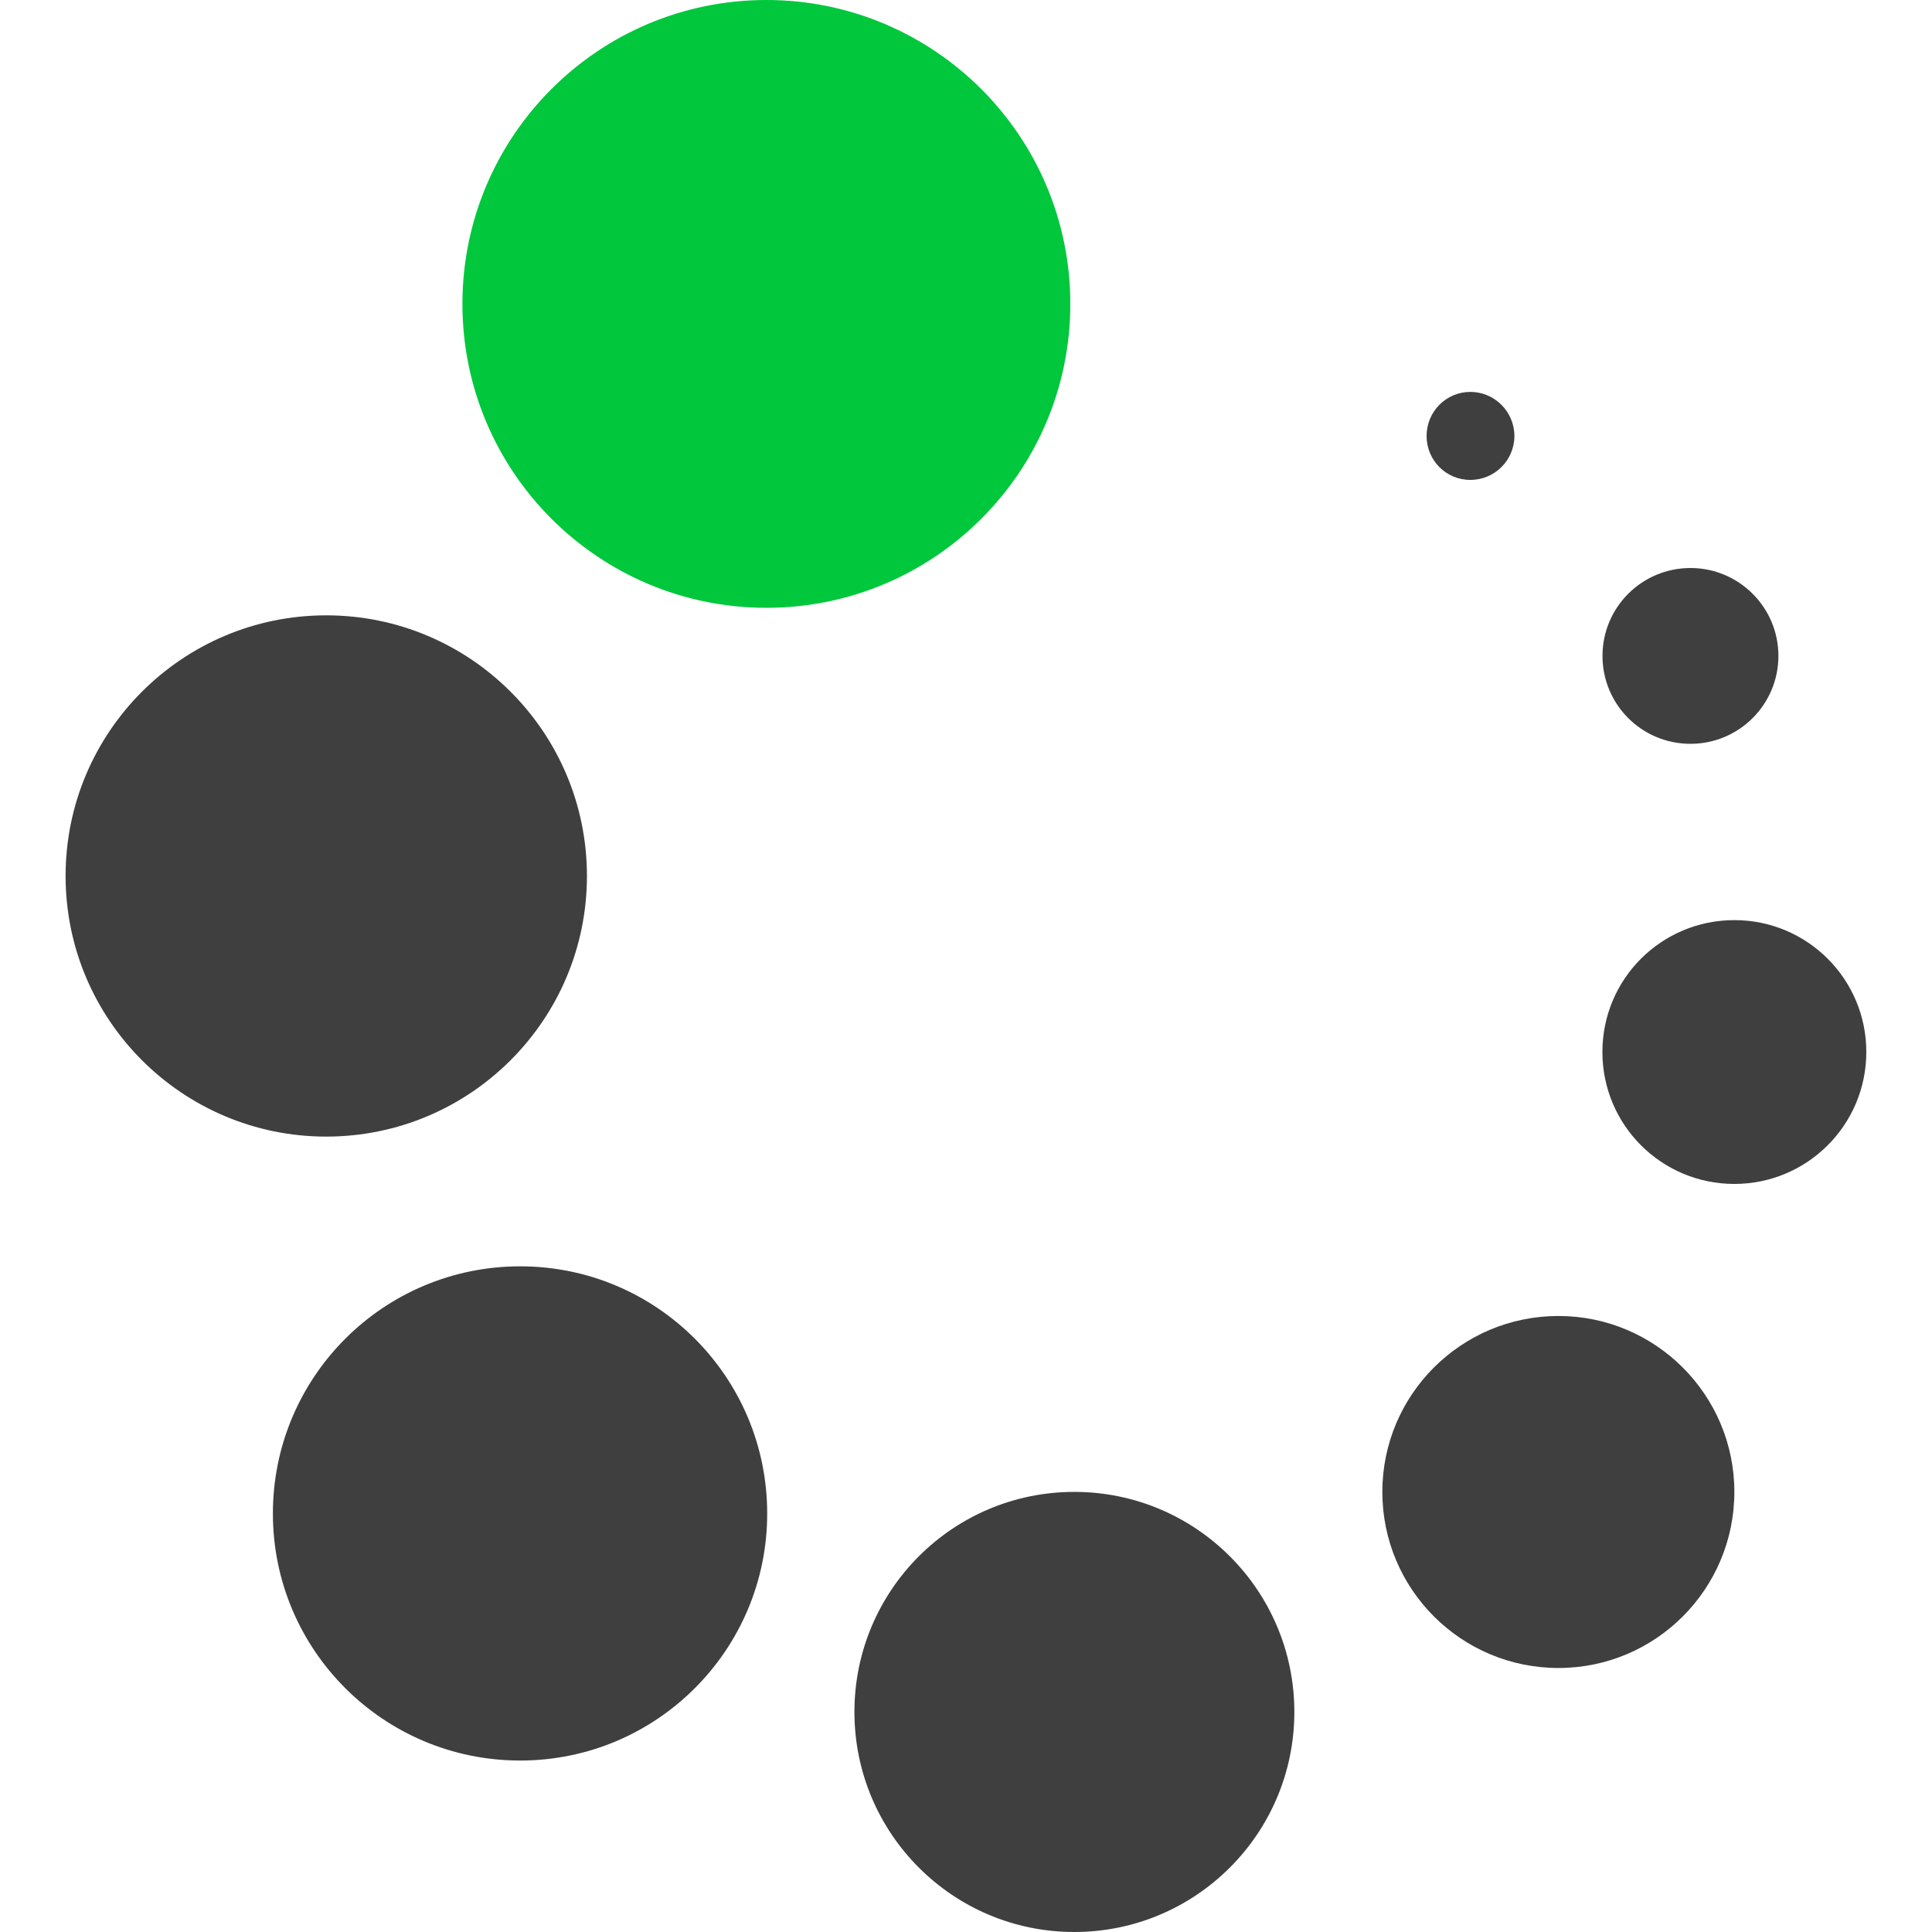 <?xml version="1.0" encoding="utf-8"?>
<!-- Generator: Adobe Illustrator 23.0.3, SVG Export Plug-In . SVG Version: 6.00 Build 0)  -->
<svg version="1.1" id="Capa_1" xmlns="http://www.w3.org/2000/svg" xmlns:xlink="http://www.w3.org/1999/xlink" x="0px" y="0px"
	 viewBox="0 0 200 200" style="enable-background:new 0 0 200 200;" xml:space="preserve">
<style type="text/css">
	.st0{fill:#00C83C;}
	.st1{fill:#FE9200;}
	.st2{fill:#02B1FF;}
	.st3{fill:#F28913;}
	.st4{fill:#F18A00;}
	.st5{fill:#00B2E8;}
	.st6{fill:#00B2E3;}
	.st7{fill:#3F3F3F;}
	.st8{fill:#232120;}
	.st9{fill:#3D3935;}
	.st10{fill:#009B3E;}
	.st11{fill:#009845;}
	.st12{fill:#FFFFFF;}
	.st13{fill:#6F6F6E;}
	.st14{fill:none;stroke:#00C83C;stroke-width:3.635;stroke-miterlimit:10;}
	.st15{fill:none;stroke:#FFFFFF;stroke-width:3.635;stroke-miterlimit:10;}
	.st16{fill:none;stroke:#3F3F3F;stroke-width:2.539;stroke-linecap:round;stroke-linejoin:round;stroke-miterlimit:10;}
	.st17{fill:none;stroke:#00C73C;stroke-width:2.539;stroke-linecap:round;stroke-linejoin:round;stroke-miterlimit:10;}
	.st18{fill:none;stroke:#3F3F3F;stroke-width:2.475;stroke-linecap:round;stroke-linejoin:round;stroke-miterlimit:10;}
	.st19{fill:none;stroke:#3F3F3F;stroke-width:2.499;stroke-linecap:round;stroke-linejoin:round;stroke-miterlimit:10;}
	.st20{fill:none;stroke:#3F3F3F;stroke-width:2.76;stroke-linecap:round;stroke-linejoin:round;stroke-miterlimit:10;}
	.st21{fill:none;stroke:#3F3F3F;stroke-width:2.147;stroke-linecap:round;stroke-linejoin:round;stroke-miterlimit:10;}
	.st22{fill:#00C73C;}
	.st23{fill:none;stroke:#3F3F3F;stroke-width:2;stroke-linecap:round;stroke-linejoin:round;stroke-miterlimit:10;}
	.st24{fill:#0AC53D;}
	.st25{fill:none;}
	.st26{fill:none;stroke:#3F3F3F;stroke-width:2;stroke-miterlimit:10;}
	.st27{fill:none;stroke:#3F3F3F;stroke-width:12;stroke-linecap:round;stroke-linejoin:round;stroke-miterlimit:10;}
	.st28{fill-rule:evenodd;clip-rule:evenodd;fill:#3F3F3F;}
	.st29{fill:none;stroke:#4D4D4D;stroke-width:0.5;stroke-miterlimit:10;}
	.st30{fill:none;stroke:#666666;stroke-width:0.25;stroke-miterlimit:10;}
	.st31{fill:url(#SVGID_1_);}
	.st32{fill:url(#SVGID_2_);}
	.st33{fill:url(#SVGID_3_);}
	.st34{fill:url(#SVGID_4_);}
	.st35{fill:url(#SVGID_5_);}
	.st36{fill:url(#SVGID_6_);}
	.st37{fill:none;stroke:#3D3935;stroke-miterlimit:10;}
	.st38{fill:#3F3F3F;stroke:#40403F;stroke-width:0.325;stroke-miterlimit:10;}
	.st39{fill:#3F3F3F;stroke:#3F3F3F;stroke-width:5;stroke-linecap:round;stroke-linejoin:round;stroke-miterlimit:10;}
</style>
<g>
	<path class="st7" d="M79.42,156.68c0,14.12-11.45,25.57-25.57,25.57c-14.15,0-25.6-11.45-25.6-25.57
		c0-14.14,11.45-25.59,25.6-25.59C67.97,131.09,79.42,142.54,79.42,156.68"/>
	<path class="st7" d="M133.99,177.22c0,12.58-10.2,22.78-22.78,22.78c-12.58,0-22.76-10.2-22.76-22.78
		c0-12.58,10.18-22.78,22.76-22.78C123.79,154.44,133.99,164.64,133.99,177.22"/>
	<path class="st7" d="M179.54,154.44c0,10.06-8.15,18.23-18.21,18.23c-10.08,0-18.23-8.17-18.23-18.23
		c0-10.05,8.15-18.21,18.23-18.21C171.38,136.23,179.54,144.4,179.54,154.44"/>
	<path class="st7" d="M193.2,108.9c0,7.56-6.12,13.66-13.66,13.66c-7.56,0-13.66-6.11-13.66-13.66c0-7.56,6.11-13.65,13.66-13.65
		C187.08,95.25,193.2,101.34,193.2,108.9"/>
	<path class="st7" d="M184.1,67.9c0,5.04-4.09,9.1-9.1,9.1c-5.04,0-9.11-4.06-9.11-9.1c0-5.04,4.08-9.1,9.11-9.1
		C180,58.8,184.1,62.86,184.1,67.9"/>
	<path class="st7" d="M156.77,45.13c0,2.52-2.05,4.55-4.56,4.55c-2.52,0-4.53-2.03-4.53-4.55c0-2.52,2.02-4.56,4.53-4.56
		C154.72,40.57,156.77,42.62,156.77,45.13"/>
	<path class="st7" d="M60.76,90.68c0,14.9-12.09,26.98-26.99,26.98c-14.89,0-26.98-12.08-26.98-26.98
		c0-14.9,12.09-26.98,26.98-26.98C48.67,63.7,60.76,75.78,60.76,90.68"/>
	<path class="st22" d="M110.8,31.46c0,17.37-14.09,31.46-31.46,31.46S47.87,48.84,47.87,31.46C47.87,14.09,61.96,0,79.33,0
		S110.8,14.09,110.8,31.46"/>
</g>
</svg>
